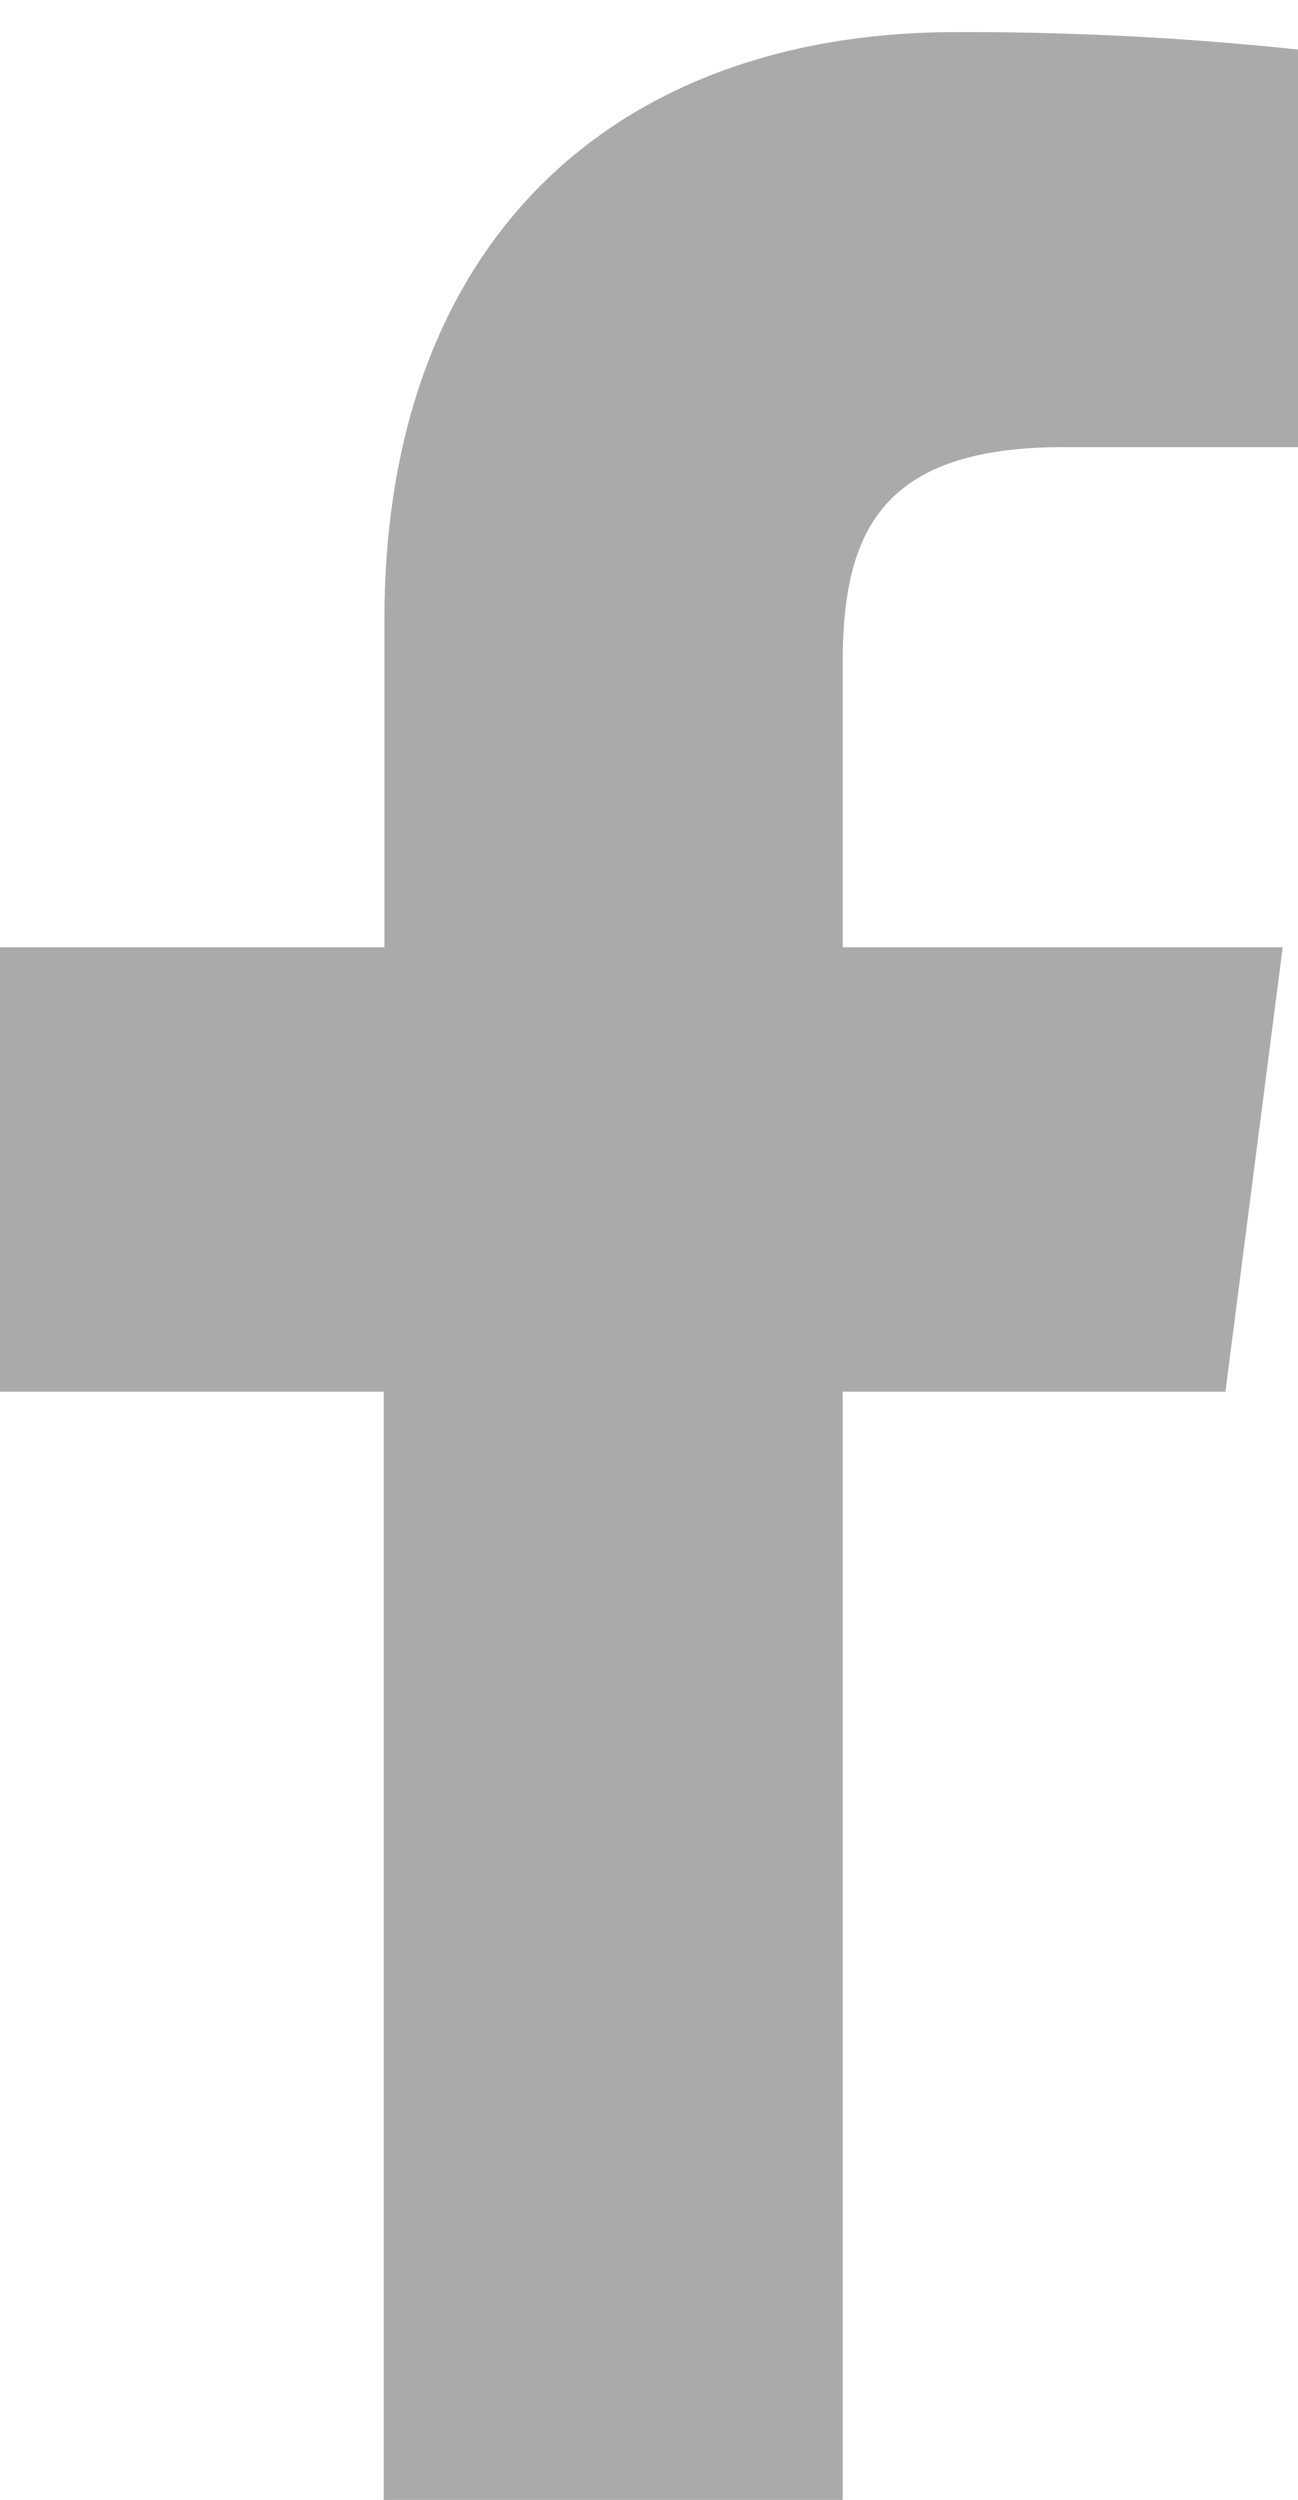 <svg xmlns="http://www.w3.org/2000/svg" width="12.125" height="23.347" viewBox="0 0 12.125 23.347">
  <path id="facebook-2" d="M96.3,36.176V25.526h3.575l.535-4.15H96.3v-2.65c0-1.2.334-2.021,2.057-2.021h2.2V12.992a29.455,29.455,0,0,0-3.2-.163c-3.169,0-5.338,1.934-5.338,5.486v3.061H88.428v4.15h3.584v10.65H96.3Z" transform="translate(-88.428 -12.529)" fill="#aaa"/>
</svg>
